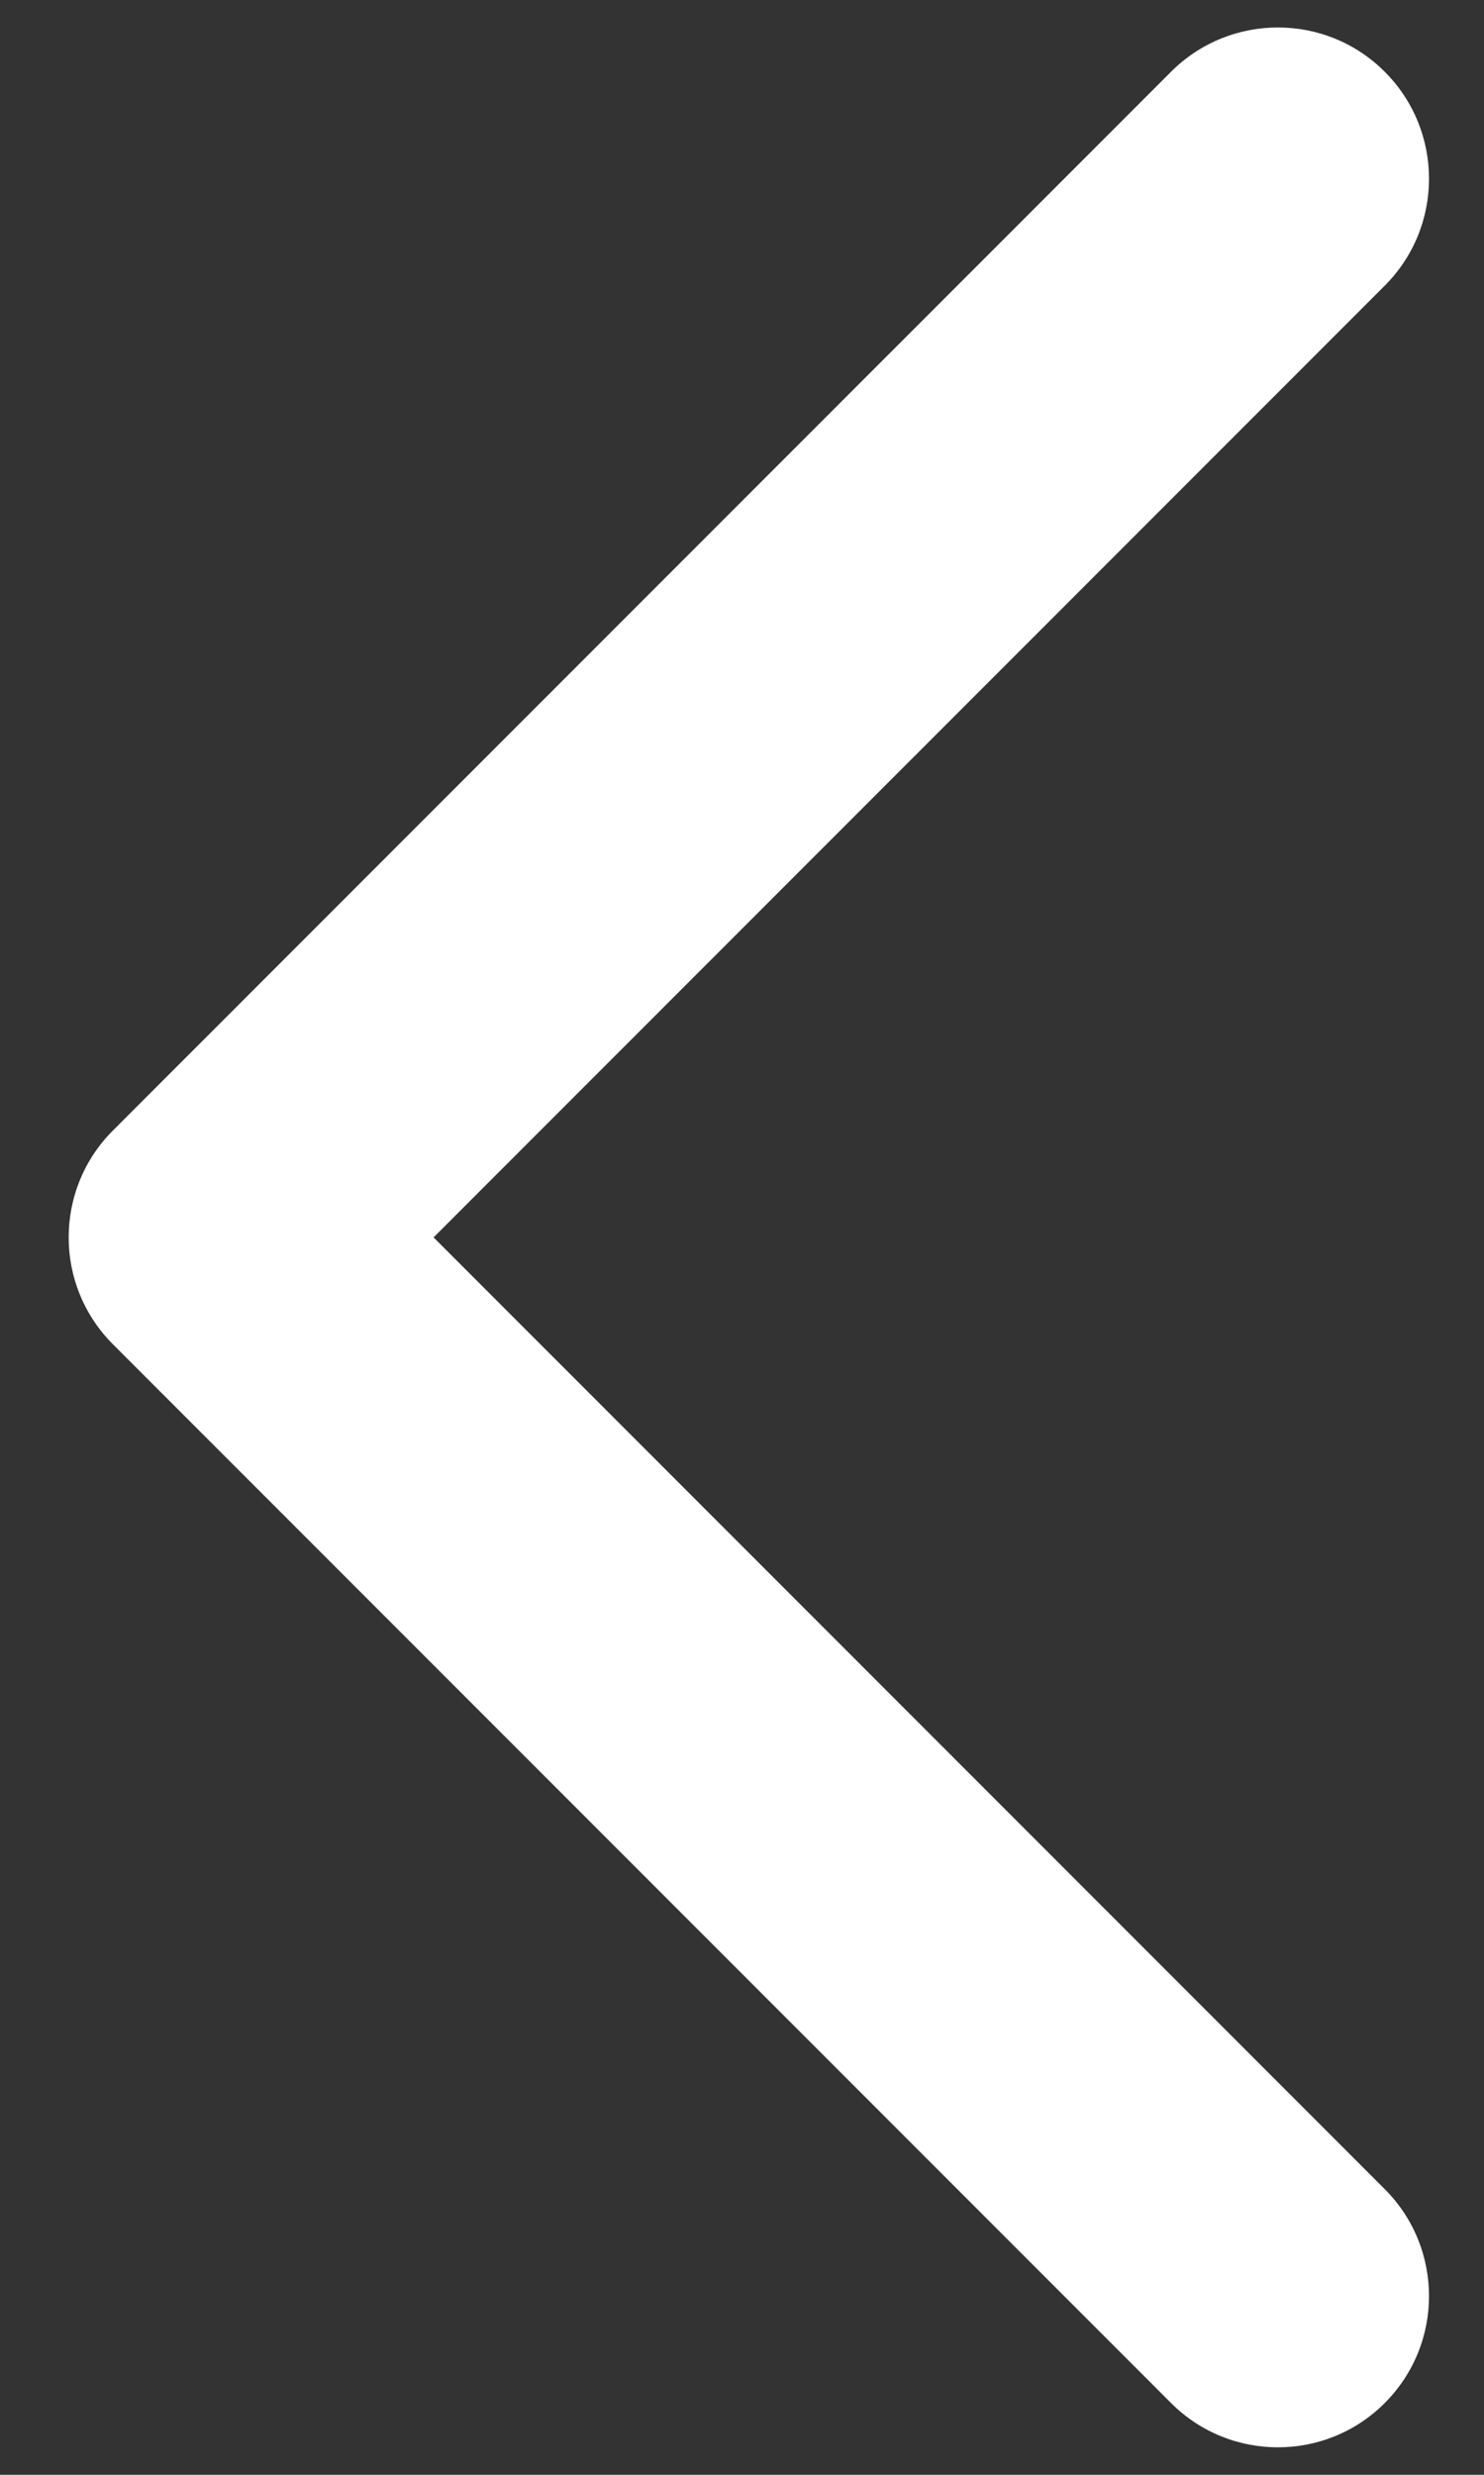<svg width="18" height="30" viewBox="0 0 18 30" fill="none" xmlns="http://www.w3.org/2000/svg">
<rect x="0" y="0" width="18" height="30" fill="#333333" stroke="none"/>
<path d="M16.796 0.87C17.512 1.586 17.512 2.747 16.796 3.463L5.259 15L16.796 26.537C17.512 27.253 17.512 28.414 16.796 29.13C16.081 29.846 14.92 29.846 14.204 29.13L1.37 16.296C0.654 15.58 0.654 14.419 1.37 13.704L14.204 0.87C14.92 0.154 16.081 0.154 16.796 0.87Z" fill="white"/>
</svg>
